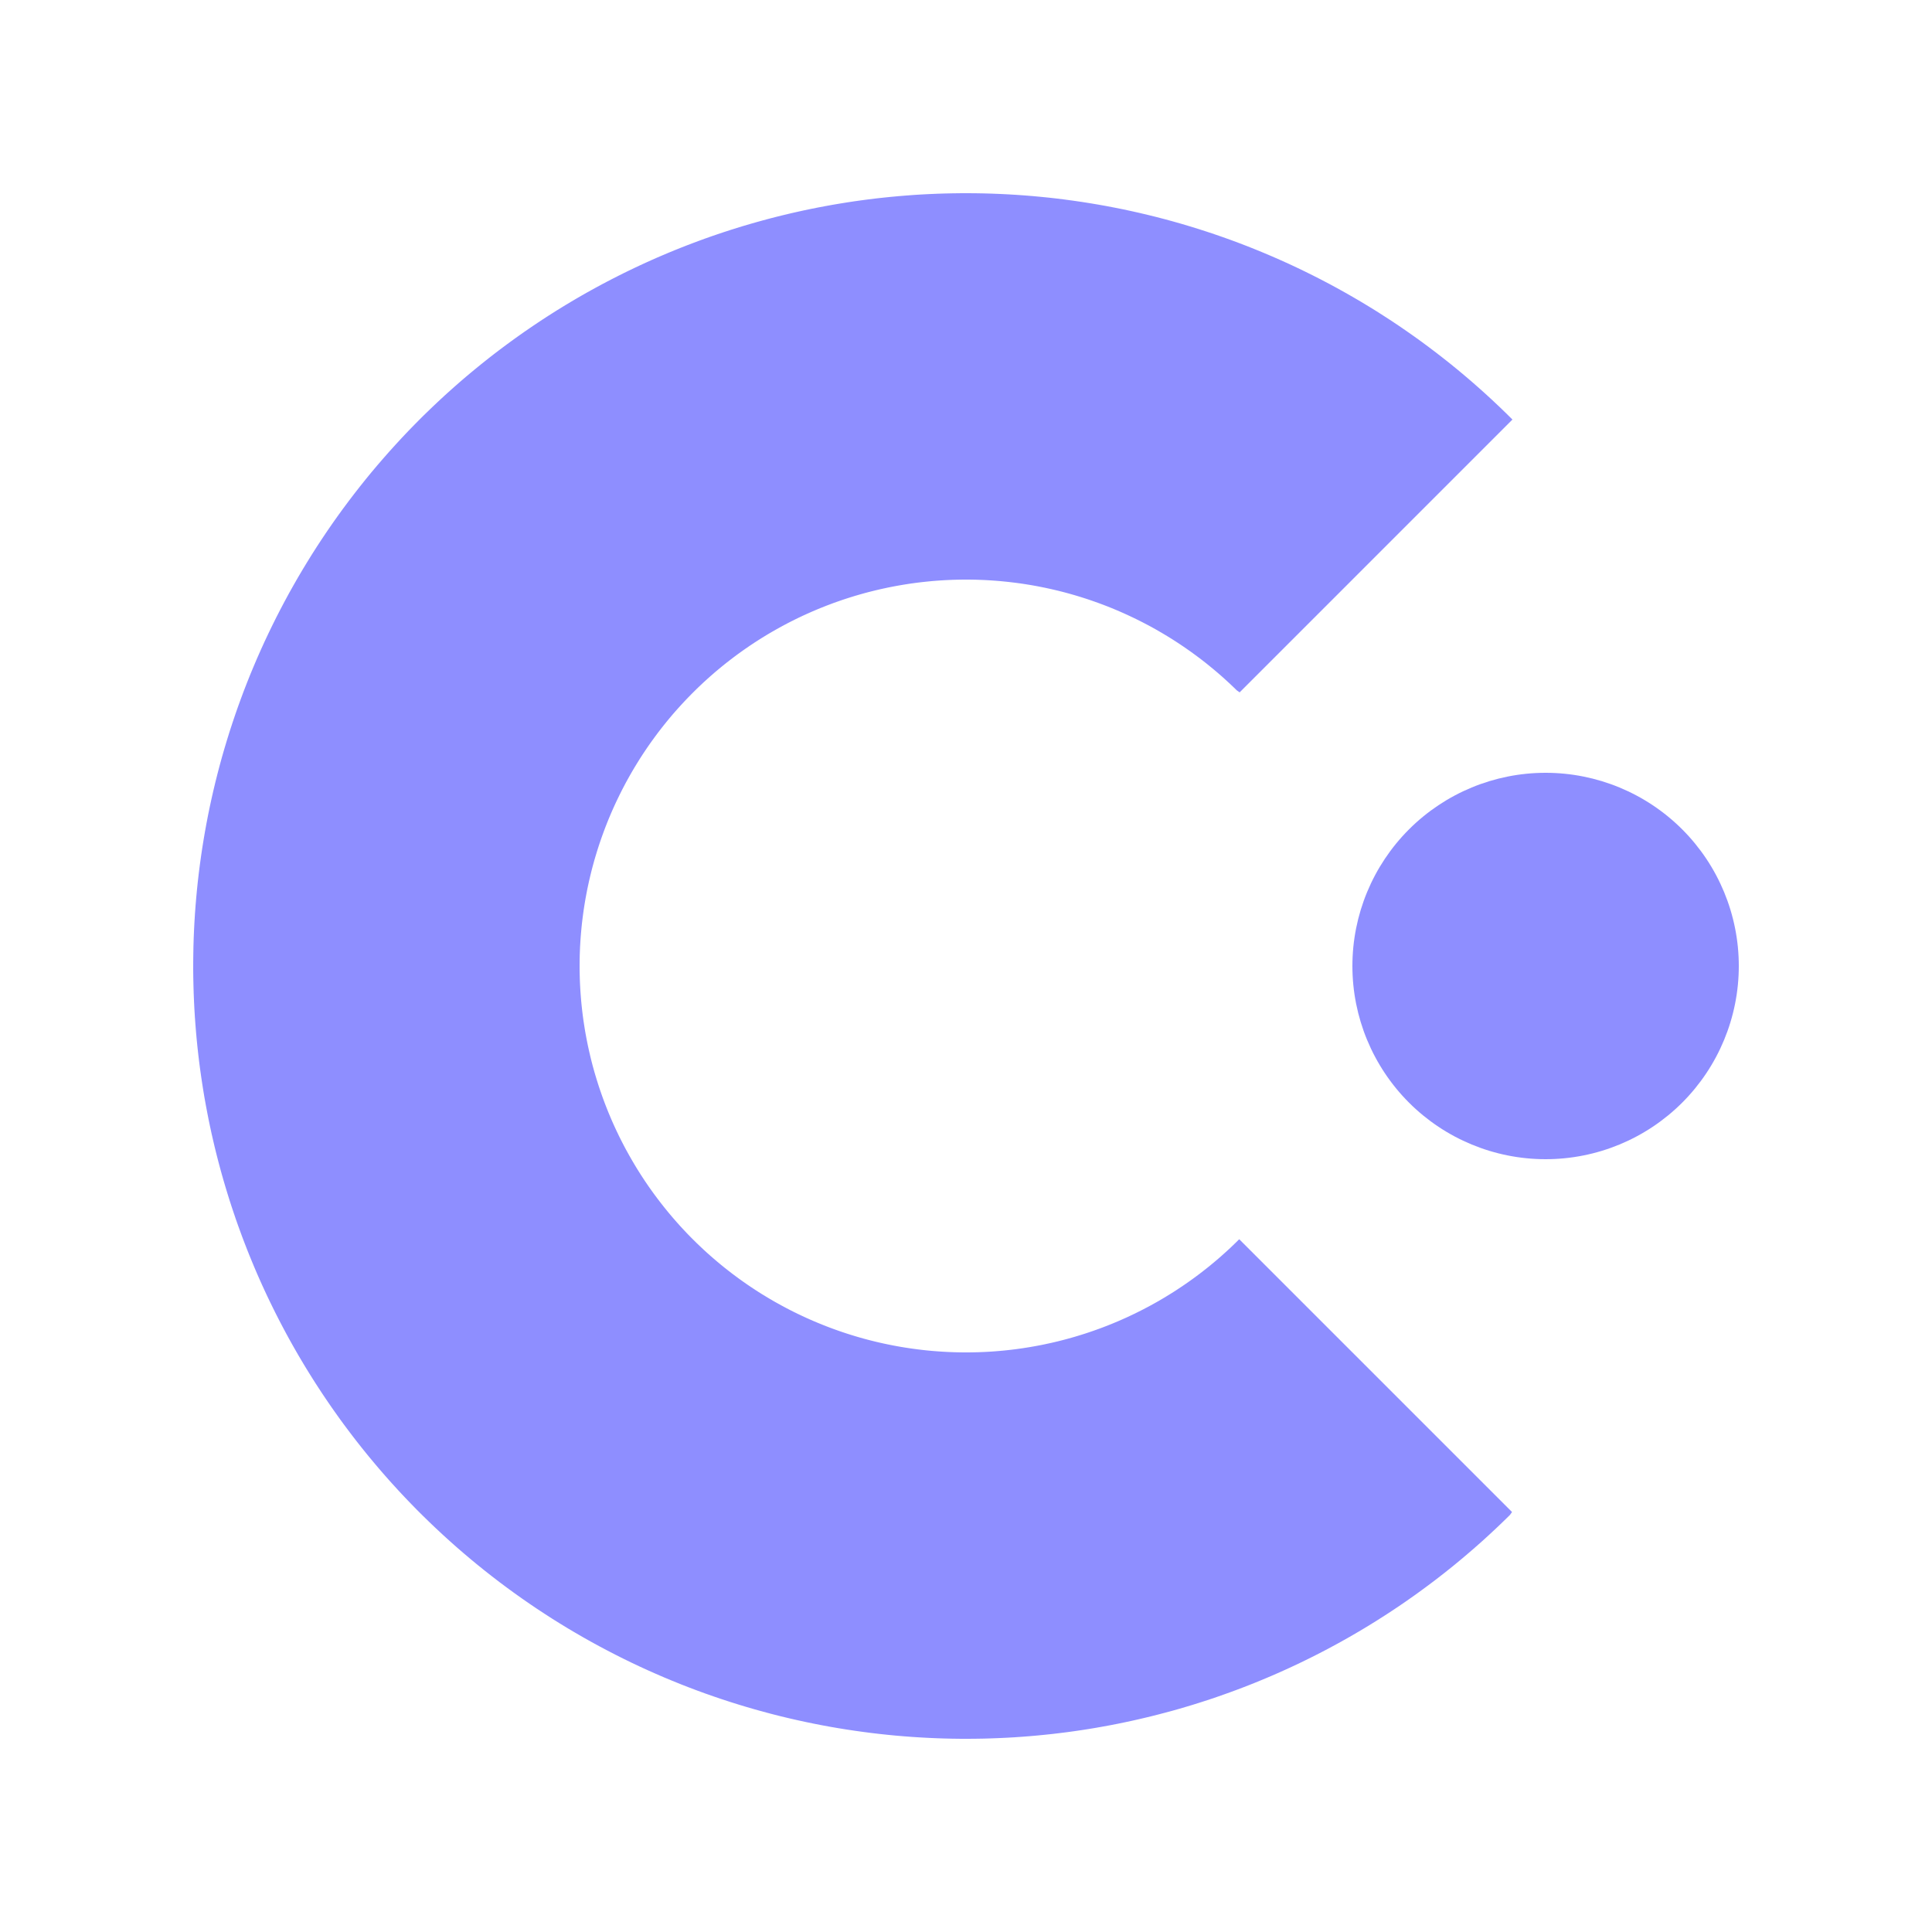 <?xml version="1.0" encoding="UTF-8"?>
<svg xmlns="http://www.w3.org/2000/svg" xmlns:xlink="http://www.w3.org/1999/xlink" width="360pt" height="360pt" viewBox="0 0 360 360" version="1.1">
  <g id="surface12">
    <path style=" stroke:none;fill-rule:evenodd;fill:rgb(55.555%,55.555%,100%);fill-opacity:1;" d="M 281.824 78.176 L 280.598 76.965 L 279.359 75.77 L 278.105 74.59 L 276.84 73.426 L 275.559 72.277 L 274.266 71.141 L 272.957 70.023 L 271.641 68.922 L 270.309 67.836 L 268.965 66.77 L 267.609 65.719 L 266.242 64.684 L 264.867 63.664 L 263.477 62.664 L 262.078 61.684 L 260.672 60.719 L 259.254 59.77 L 257.824 58.844 L 256.391 57.93 L 254.941 57.039 L 253.488 56.164 L 252.027 55.309 L 250.559 54.473 L 249.082 53.652 L 247.598 52.852 L 246.105 52.07 L 244.609 51.309 L 243.109 50.566 L 241.598 49.84 L 240.086 49.133 L 238.566 48.449 L 237.043 47.781 L 235.516 47.133 L 233.984 46.504 L 232.449 45.891 L 230.914 45.301 L 229.371 44.727 L 227.828 44.176 L 226.281 43.641 L 224.734 43.125 L 223.188 42.629 L 221.637 42.152 L 220.086 41.691 L 218.535 41.25 L 216.98 40.828 L 215.43 40.426 L 213.879 40.043 L 212.328 39.676 L 210.777 39.328 L 209.23 38.996 L 207.684 38.688 L 206.137 38.391 L 204.594 38.117 L 203.055 37.859 L 201.516 37.617 L 199.98 37.395 L 198.449 37.188 L 196.922 36.996 L 195.398 36.824 L 193.875 36.672 L 192.359 36.531 L 190.848 36.41 L 189.34 36.305 L 187.84 36.215 L 186.34 36.141 L 184.848 36.082 L 183.363 36.039 L 181.883 36.012 L 180.406 36 L 178.938 36.004 L 177.477 36.023 L 176.023 36.055 L 174.574 36.102 L 173.133 36.164 L 171.695 36.238 L 170.27 36.328 L 168.848 36.434 L 167.434 36.551 L 166.031 36.68 L 164.633 36.824 L 163.242 36.977 L 161.863 37.148 L 160.488 37.328 L 159.125 37.52 L 157.77 37.727 L 156.422 37.945 L 155.082 38.172 L 153.75 38.414 L 152.43 38.664 L 151.117 38.926 L 149.812 39.199 L 148.52 39.484 L 147.234 39.777 L 145.957 40.082 L 144.691 40.395 L 143.434 40.719 L 142.184 41.055 L 140.945 41.398 L 139.715 41.75 L 138.496 42.109 L 137.289 42.48 L 136.086 42.859 L 134.898 43.246 L 133.715 43.641 L 132.543 44.043 L 131.383 44.453 L 130.23 44.875 L 129.09 45.301 L 127.957 45.734 L 126.836 46.172 L 125.723 46.621 L 124.621 47.074 L 123.531 47.535 L 122.445 48 L 121.375 48.473 L 120.312 48.953 L 119.258 49.438 L 118.215 49.93 L 117.18 50.426 L 116.156 50.926 L 115.145 51.434 L 114.141 51.945 L 113.145 52.461 L 112.16 52.98 L 111.184 53.508 L 110.219 54.039 L 109.262 54.57 L 108.316 55.109 L 107.379 55.652 L 106.449 56.199 L 105.531 56.75 L 104.625 57.305 L 103.723 57.859 L 102.836 58.422 L 101.953 58.984 L 101.082 59.551 L 100.219 60.121 L 99.367 60.691 L 98.523 61.27 L 97.688 61.844 L 96.859 62.426 L 96.043 63.008 L 95.234 63.594 L 94.434 64.18 L 93.645 64.766 L 92.859 65.359 L 92.086 65.949 L 91.32 66.543 L 90.566 67.141 L 89.816 67.738 L 89.078 68.336 L 88.348 68.934 L 87.621 69.535 L 86.906 70.137 L 86.199 70.738 L 85.5 71.344 L 84.812 71.949 L 84.129 72.555 L 83.453 73.16 L 82.785 73.766 L 82.125 74.375 L 81.477 74.98 L 80.832 75.59 L 80.195 76.199 L 79.566 76.809 L 78.941 77.414 L 78.328 78.023 L 77.266 79.094 L 76.066 80.328 L 74.883 81.578 L 73.715 82.844 L 72.562 84.121 L 71.426 85.41 L 70.301 86.715 L 69.195 88.027 L 68.105 89.359 L 67.035 90.699 L 65.98 92.051 L 64.941 93.414 L 63.918 94.789 L 62.914 96.172 L 61.926 97.57 L 60.957 98.977 L 60.008 100.391 L 59.074 101.816 L 58.156 103.25 L 57.262 104.695 L 56.383 106.145 L 55.52 107.605 L 54.68 109.074 L 53.855 110.547 L 53.051 112.031 L 52.266 113.52 L 51.496 115.016 L 50.75 116.516 L 50.02 118.023 L 49.309 119.535 L 48.617 121.055 L 47.945 122.574 L 47.293 124.102 L 46.656 125.633 L 46.043 127.164 L 45.445 128.703 L 44.871 130.242 L 44.312 131.785 L 43.773 133.332 L 43.254 134.879 L 42.75 136.426 L 42.27 137.977 L 41.805 139.527 L 41.359 141.078 L 40.934 142.629 L 40.527 144.184 L 40.137 145.734 L 39.766 147.285 L 39.414 148.836 L 39.078 150.383 L 38.762 151.93 L 38.465 153.477 L 38.184 155.02 L 37.922 156.562 L 37.676 158.098 L 37.449 159.637 L 37.238 161.168 L 37.043 162.695 L 36.867 164.223 L 36.707 165.746 L 36.566 167.262 L 36.438 168.773 L 36.328 170.281 L 36.234 171.785 L 36.156 173.285 L 36.094 174.777 L 36.047 176.266 L 36.02 177.75 L 36.004 179.223 L 36 180.695 L 36.016 182.156 L 36.047 183.613 L 36.09 185.066 L 36.148 186.508 L 36.219 187.945 L 36.305 189.375 L 36.406 190.797 L 36.52 192.211 L 36.645 193.617 L 36.785 195.02 L 36.938 196.41 L 37.102 197.793 L 37.281 199.168 L 37.473 200.535 L 37.676 201.895 L 37.887 203.242 L 38.113 204.586 L 38.352 205.918 L 38.602 207.242 L 38.859 208.555 L 39.129 209.863 L 39.41 211.16 L 39.703 212.445 L 40.004 213.727 L 40.316 214.996 L 40.637 216.254 L 40.969 217.504 L 41.309 218.746 L 41.66 219.977 L 42.02 221.199 L 42.387 222.41 L 42.762 223.613 L 43.148 224.805 L 43.543 225.988 L 43.941 227.164 L 44.352 228.328 L 44.77 229.48 L 45.191 230.625 L 45.625 231.758 L 46.062 232.883 L 46.508 234 L 46.961 235.102 L 47.418 236.199 L 47.883 237.285 L 48.355 238.359 L 48.832 239.426 L 49.316 240.48 L 49.805 241.527 L 50.301 242.562 L 50.801 243.586 L 51.305 244.605 L 51.816 245.609 L 52.332 246.609 L 52.852 247.594 L 53.375 248.574 L 53.906 249.543 L 54.438 250.5 L 54.977 251.449 L 55.516 252.387 L 56.062 253.316 L 56.613 254.238 L 57.164 255.148 L 57.723 256.051 L 58.281 256.945 L 58.844 257.828 L 59.41 258.699 L 59.977 259.566 L 60.551 260.422 L 61.125 261.27 L 61.699 262.105 L 62.281 262.934 L 62.863 263.754 L 63.445 264.566 L 64.031 265.367 L 64.621 266.16 L 65.211 266.945 L 65.801 267.719 L 66.395 268.488 L 66.992 269.246 L 67.586 269.996 L 68.184 270.738 L 68.785 271.473 L 69.387 272.195 L 69.988 272.914 L 70.59 273.625 L 71.191 274.324 L 71.797 275.016 L 72.402 275.703 L 73.008 276.379 L 73.617 277.047 L 74.223 277.711 L 74.828 278.363 L 75.438 279.008 L 76.047 279.648 L 76.656 280.277 L 77.262 280.902 L 77.871 281.52 L 78.789 282.43 L 80.02 283.633 L 81.266 284.82 L 82.527 285.992 L 83.801 287.152 L 85.086 288.293 L 86.387 289.418 L 87.699 290.527 L 89.023 291.621 L 90.363 292.699 L 91.711 293.758 L 93.07 294.801 L 94.445 295.828 L 95.828 296.836 L 97.219 297.828 L 98.625 298.801 L 100.035 299.758 L 101.461 300.695 L 102.891 301.617 L 104.332 302.516 L 105.781 303.402 L 107.242 304.266 L 108.707 305.113 L 110.18 305.941 L 111.66 306.75 L 113.148 307.539 L 114.641 308.312 L 116.141 309.066 L 117.645 309.801 L 119.156 310.516 L 120.672 311.211 L 122.195 311.887 L 123.719 312.547 L 125.25 313.184 L 126.781 313.805 L 128.316 314.406 L 129.855 314.988 L 131.398 315.551 L 132.945 316.094 L 134.492 316.621 L 136.039 317.125 L 137.59 317.613 L 139.141 318.082 L 140.691 318.531 L 142.242 318.961 L 143.793 319.375 L 145.344 319.77 L 146.898 320.145 L 148.445 320.5 L 149.996 320.84 L 151.543 321.16 L 153.09 321.465 L 154.633 321.75 L 156.176 322.016 L 157.715 322.266 L 159.25 322.496 L 160.785 322.711 L 162.316 322.91 L 163.84 323.09 L 165.363 323.254 L 166.883 323.402 L 168.398 323.531 L 169.906 323.645 L 171.41 323.742 L 172.91 323.824 L 174.406 323.891 L 175.895 323.941 L 177.379 323.977 L 178.855 323.996 L 180.328 324 L 181.793 323.988 L 183.25 323.965 L 184.703 323.922 L 186.148 323.867 L 187.586 323.801 L 189.02 323.719 L 190.441 323.621 L 191.859 323.512 L 193.27 323.387 L 194.668 323.25 L 196.062 323.102 L 197.449 322.938 L 198.824 322.766 L 200.195 322.578 L 201.555 322.379 L 202.906 322.168 L 204.25 321.945 L 205.586 321.707 L 206.91 321.465 L 208.227 321.207 L 209.535 320.938 L 210.836 320.66 L 212.125 320.371 L 213.406 320.07 L 214.68 319.762 L 215.941 319.441 L 217.191 319.113 L 218.438 318.777 L 219.672 318.43 L 220.895 318.07 L 222.109 317.707 L 223.312 317.332 L 224.508 316.949 L 225.695 316.559 L 226.871 316.16 L 228.035 315.75 L 229.191 315.336 L 230.34 314.914 L 231.477 314.484 L 232.605 314.047 L 233.723 313.605 L 234.828 313.152 L 235.926 312.695 L 237.012 312.234 L 238.09 311.762 L 239.16 311.285 L 240.215 310.805 L 241.266 310.316 L 242.305 309.824 L 243.332 309.324 L 244.352 308.82 L 245.359 308.312 L 246.359 307.797 L 247.352 307.281 L 248.328 306.754 L 249.301 306.227 L 250.262 305.695 L 251.211 305.16 L 252.156 304.617 L 253.086 304.074 L 254.008 303.527 L 254.922 302.973 L 255.828 302.418 L 256.723 301.859 L 257.605 301.297 L 258.484 300.734 L 259.352 300.164 L 260.207 299.594 L 261.059 299.02 L 261.898 298.445 L 262.727 297.863 L 263.551 297.285 L 264.363 296.699 L 265.168 296.113 L 265.961 295.527 L 266.75 294.938 L 267.527 294.348 L 268.297 293.754 L 269.059 293.16 L 269.809 292.562 L 270.555 291.965 L 271.289 291.367 L 272.016 290.766 L 272.734 290.164 L 273.445 289.562 L 274.148 288.957 L 274.844 288.355 L 275.531 287.75 L 276.211 287.145 L 276.883 286.535 L 277.543 285.93 L 278.199 285.32 L 278.848 284.715 L 279.488 284.105 L 280.121 283.496 L 280.746 282.891 L 281.363 282.281 L 281.746 281.746 L 230.91 230.91 L 230.605 231.215 L 230.297 231.52 L 229.664 232.129 L 229.344 232.434 L 229.02 232.738 L 228.691 233.039 L 228.02 233.648 L 227.68 233.949 L 227.336 234.254 L 226.988 234.555 L 226.637 234.855 L 225.918 235.457 L 225.555 235.758 L 225.184 236.059 L 224.812 236.355 L 224.434 236.652 L 223.668 237.246 L 223.277 237.543 L 222.883 237.836 L 222.484 238.129 L 222.082 238.422 L 221.672 238.715 L 221.262 239.004 L 220.844 239.293 L 220.422 239.582 L 219.996 239.867 L 219.566 240.152 L 219.133 240.438 L 218.695 240.719 L 218.25 241 L 217.801 241.277 L 217.348 241.555 L 216.891 241.832 L 215.961 242.379 L 215.488 242.648 L 215.012 242.914 L 214.043 243.445 L 213.551 243.703 L 213.055 243.965 L 212.555 244.219 L 211.539 244.727 L 211.023 244.973 L 209.977 245.465 L 209.445 245.703 L 208.91 245.941 L 208.371 246.176 L 207.824 246.406 L 207.277 246.633 L 206.723 246.859 L 205.598 247.297 L 205.027 247.512 L 204.453 247.719 L 203.875 247.926 L 203.289 248.129 L 202.699 248.328 L 202.105 248.523 L 201.508 248.711 L 200.902 248.898 L 200.293 249.082 L 199.68 249.258 L 199.062 249.43 L 198.441 249.598 L 197.812 249.762 L 197.18 249.922 L 196.543 250.074 L 195.902 250.223 L 194.605 250.504 L 193.949 250.637 L 193.289 250.762 L 192.625 250.883 L 191.957 251 L 191.285 251.109 L 190.609 251.215 L 189.926 251.312 L 189.242 251.406 L 188.551 251.492 L 187.859 251.57 L 187.16 251.645 L 186.457 251.711 L 185.754 251.77 L 185.043 251.824 L 184.332 251.871 L 183.613 251.91 L 182.895 251.941 L 182.172 251.969 L 181.445 251.984 L 180.715 251.996 L 179.98 252 L 179.242 251.996 L 178.504 251.984 L 177.762 251.965 L 177.016 251.938 L 176.27 251.902 L 175.52 251.859 L 174.766 251.809 L 174.008 251.75 L 173.25 251.684 L 172.492 251.609 L 171.73 251.523 L 170.965 251.43 L 170.199 251.328 L 169.434 251.219 L 168.664 251.102 L 167.895 250.977 L 167.125 250.84 L 166.352 250.695 L 165.578 250.539 L 164.805 250.379 L 164.031 250.207 L 163.254 250.027 L 162.48 249.836 L 161.703 249.637 L 160.926 249.43 L 160.152 249.211 L 159.375 248.984 L 158.602 248.746 L 157.824 248.5 L 157.051 248.246 L 156.277 247.98 L 155.508 247.707 L 154.734 247.422 L 153.965 247.129 L 153.199 246.824 L 152.434 246.512 L 151.668 246.191 L 150.906 245.859 L 150.148 245.52 L 149.391 245.168 L 148.633 244.809 L 147.883 244.441 L 147.133 244.062 L 146.387 243.672 L 145.645 243.273 L 144.906 242.867 L 144.168 242.453 L 143.438 242.027 L 142.711 241.59 L 141.984 241.148 L 141.266 240.695 L 140.551 240.23 L 139.84 239.762 L 139.137 239.281 L 138.434 238.789 L 137.738 238.293 L 137.051 237.785 L 136.363 237.27 L 135.688 236.746 L 135.012 236.215 L 134.348 235.676 L 133.684 235.125 L 133.031 234.57 L 132.383 234.004 L 131.738 233.434 L 131.105 232.852 L 130.477 232.262 L 129.855 231.668 L 129.242 231.062 L 128.859 230.684 L 128.555 230.375 L 128.25 230.062 L 127.945 229.746 L 127.645 229.426 L 127.34 229.102 L 127.035 228.773 L 126.73 228.441 L 126.43 228.105 L 126.125 227.766 L 125.824 227.422 L 125.52 227.074 L 125.219 226.723 L 124.918 226.367 L 124.617 226.008 L 124.316 225.645 L 124.02 225.277 L 123.719 224.906 L 123.125 224.148 L 122.531 223.375 L 122.238 222.98 L 121.941 222.582 L 121.648 222.18 L 121.359 221.773 L 121.066 221.363 L 120.777 220.949 L 120.488 220.527 L 120.203 220.105 L 119.918 219.676 L 119.633 219.242 L 119.352 218.805 L 118.789 217.914 L 118.512 217.461 L 118.238 217.004 L 117.965 216.543 L 117.691 216.078 L 117.422 215.605 L 117.152 215.129 L 116.887 214.648 L 116.621 214.164 L 116.359 213.676 L 116.102 213.18 L 115.844 212.68 L 115.59 212.176 L 115.336 211.668 L 115.09 211.152 L 114.84 210.633 L 114.598 210.109 L 114.355 209.578 L 114.117 209.047 L 113.883 208.508 L 113.422 207.414 L 113.199 206.859 L 112.977 206.301 L 112.758 205.738 L 112.543 205.172 L 112.332 204.598 L 112.125 204.02 L 111.922 203.434 L 111.723 202.848 L 111.527 202.254 L 111.336 201.656 L 111.148 201.055 L 110.965 200.445 L 110.785 199.836 L 110.613 199.219 L 110.441 198.598 L 110.277 197.969 L 110.117 197.34 L 109.965 196.703 L 109.816 196.062 L 109.672 195.418 L 109.531 194.77 L 109.398 194.113 L 109.27 193.457 L 109.145 192.793 L 109.027 192.125 L 108.918 191.453 L 108.812 190.777 L 108.711 190.098 L 108.617 189.414 L 108.531 188.723 L 108.449 188.031 L 108.375 187.336 L 108.305 186.633 L 108.246 185.93 L 108.191 185.223 L 108.141 184.508 L 108.102 183.793 L 108.066 183.074 L 108.039 182.352 L 108.02 181.625 L 108.004 180.895 L 108 180.164 L 108.004 179.43 L 108.012 178.688 L 108.027 177.949 L 108.055 177.203 L 108.086 176.457 L 108.129 175.707 L 108.176 174.953 L 108.234 174.199 L 108.301 173.441 L 108.371 172.684 L 108.453 171.922 L 108.547 171.156 L 108.645 170.391 L 108.75 169.625 L 108.867 168.859 L 108.992 168.09 L 109.125 167.316 L 109.27 166.547 L 109.418 165.773 L 109.582 165 L 109.75 164.223 L 109.93 163.449 L 110.117 162.672 L 110.312 161.898 L 110.52 161.121 L 110.734 160.344 L 110.961 159.57 L 111.195 158.793 L 111.438 158.02 L 111.691 157.246 L 111.953 156.473 L 112.227 155.699 L 112.508 154.93 L 112.797 154.16 L 113.098 153.391 L 113.406 152.625 L 113.727 151.859 L 114.055 151.098 L 114.395 150.336 L 114.742 149.578 L 115.102 148.824 L 115.469 148.07 L 115.844 147.32 L 116.23 146.574 L 116.625 145.828 L 117.031 145.09 L 117.445 144.352 L 117.867 143.621 L 118.301 142.891 L 118.742 142.168 L 119.191 141.445 L 119.652 140.73 L 120.121 140.02 L 120.598 139.312 L 121.086 138.609 L 121.582 137.914 L 122.086 137.223 L 122.598 136.535 L 123.121 135.855 L 123.652 135.18 L 124.188 134.512 L 124.734 133.848 L 125.289 133.191 L 125.852 132.543 L 126.426 131.898 L 127.004 131.262 L 127.59 130.633 L 128.184 130.008 L 128.785 129.395 L 129.242 128.938 L 129.859 128.328 L 130.176 128.023 L 130.496 127.719 L 131.145 127.109 L 131.477 126.809 L 131.812 126.504 L 132.148 126.203 L 132.492 125.898 L 132.84 125.598 L 133.188 125.293 L 133.543 124.992 L 133.902 124.691 L 134.266 124.391 L 134.629 124.094 L 135 123.793 L 135.375 123.496 L 136.141 122.902 L 136.527 122.605 L 136.922 122.309 L 137.316 122.016 L 137.719 121.723 L 138.125 121.43 L 138.531 121.141 L 138.945 120.852 L 139.789 120.273 L 140.648 119.703 L 141.086 119.422 L 141.527 119.141 L 141.973 118.859 L 142.879 118.305 L 143.34 118.031 L 143.805 117.758 L 144.75 117.219 L 145.23 116.953 L 145.715 116.688 L 146.203 116.426 L 146.695 116.164 L 147.195 115.906 L 147.699 115.652 L 148.207 115.398 L 148.719 115.148 L 149.238 114.902 L 149.762 114.656 L 150.289 114.418 L 150.82 114.18 L 151.359 113.941 L 151.902 113.711 L 152.449 113.48 L 153 113.254 L 153.559 113.031 L 154.121 112.812 L 154.688 112.598 L 155.258 112.383 L 155.836 112.176 L 156.418 111.973 L 157.004 111.77 L 157.598 111.574 L 158.191 111.383 L 158.793 111.195 L 159.402 111.008 L 160.012 110.832 L 160.629 110.656 L 161.246 110.484 L 161.871 110.32 L 162.504 110.16 L 163.137 110.004 L 163.777 109.852 L 164.422 109.707 L 165.07 109.566 L 165.723 109.43 L 166.379 109.301 L 167.043 109.176 L 167.707 109.059 L 168.379 108.945 L 169.055 108.836 L 169.734 108.734 L 170.414 108.641 L 171.102 108.551 L 171.797 108.469 L 172.492 108.395 L 173.191 108.324 L 173.895 108.258 L 174.602 108.203 L 175.312 108.152 L 176.027 108.109 L 176.746 108.074 L 177.469 108.043 L 178.191 108.023 L 178.922 108.008 L 179.652 108 L 180.387 108 L 181.125 108.008 L 181.867 108.023 L 182.609 108.047 L 183.355 108.078 L 184.105 108.117 L 184.859 108.164 L 185.613 108.219 L 186.371 108.281 L 187.129 108.355 L 187.891 108.434 L 188.652 108.523 L 189.418 108.617 L 190.184 108.723 L 190.949 108.836 L 191.719 108.961 L 192.488 109.09 L 193.262 109.23 L 194.035 109.383 L 194.809 109.539 L 195.582 109.707 L 196.359 109.883 L 197.133 110.066 L 197.91 110.262 L 198.684 110.465 L 199.461 110.68 L 200.238 110.902 L 201.012 111.133 L 201.785 111.375 L 202.562 111.625 L 203.336 111.887 L 204.105 112.156 L 204.879 112.434 L 205.648 112.723 L 206.418 113.02 L 207.184 113.328 L 207.949 113.645 L 208.711 113.973 L 209.473 114.309 L 210.23 114.656 L 210.988 115.012 L 211.742 115.375 L 212.492 115.75 L 213.238 116.133 L 213.984 116.523 L 214.727 116.926 L 215.465 117.34 L 216.195 117.762 L 216.926 118.191 L 217.652 118.629 L 218.375 119.078 L 219.09 119.535 L 219.805 120.004 L 220.512 120.48 L 221.215 120.965 L 221.914 121.457 L 222.605 121.961 L 223.293 122.469 L 223.977 122.988 L 224.652 123.516 L 225.32 124.055 L 225.984 124.598 L 226.645 125.152 L 227.297 125.711 L 227.941 126.281 L 228.578 126.859 L 229.211 127.441 L 229.836 128.035 L 230.453 128.633 L 230.988 129.012 Z M 281.824 78.176 "/>
    <path style=" stroke:none;fill-rule:evenodd;fill:rgb(55.555%,55.555%,100%);fill-opacity:1;" d="M 324 180 C 324 189.547 320.207 198.703 313.457 205.457 C 306.703 212.207 297.547 216 288 216 C 278.453 216 269.297 212.207 262.543 205.457 C 255.793 198.703 252 189.547 252 180 C 252 170.453 255.793 161.297 262.543 154.543 C 269.297 147.793 278.453 144 288 144 C 297.547 144 306.703 147.793 313.457 154.543 C 320.207 161.297 324 170.453 324 180 Z M 324 180 "/>
  </g>
</svg>
